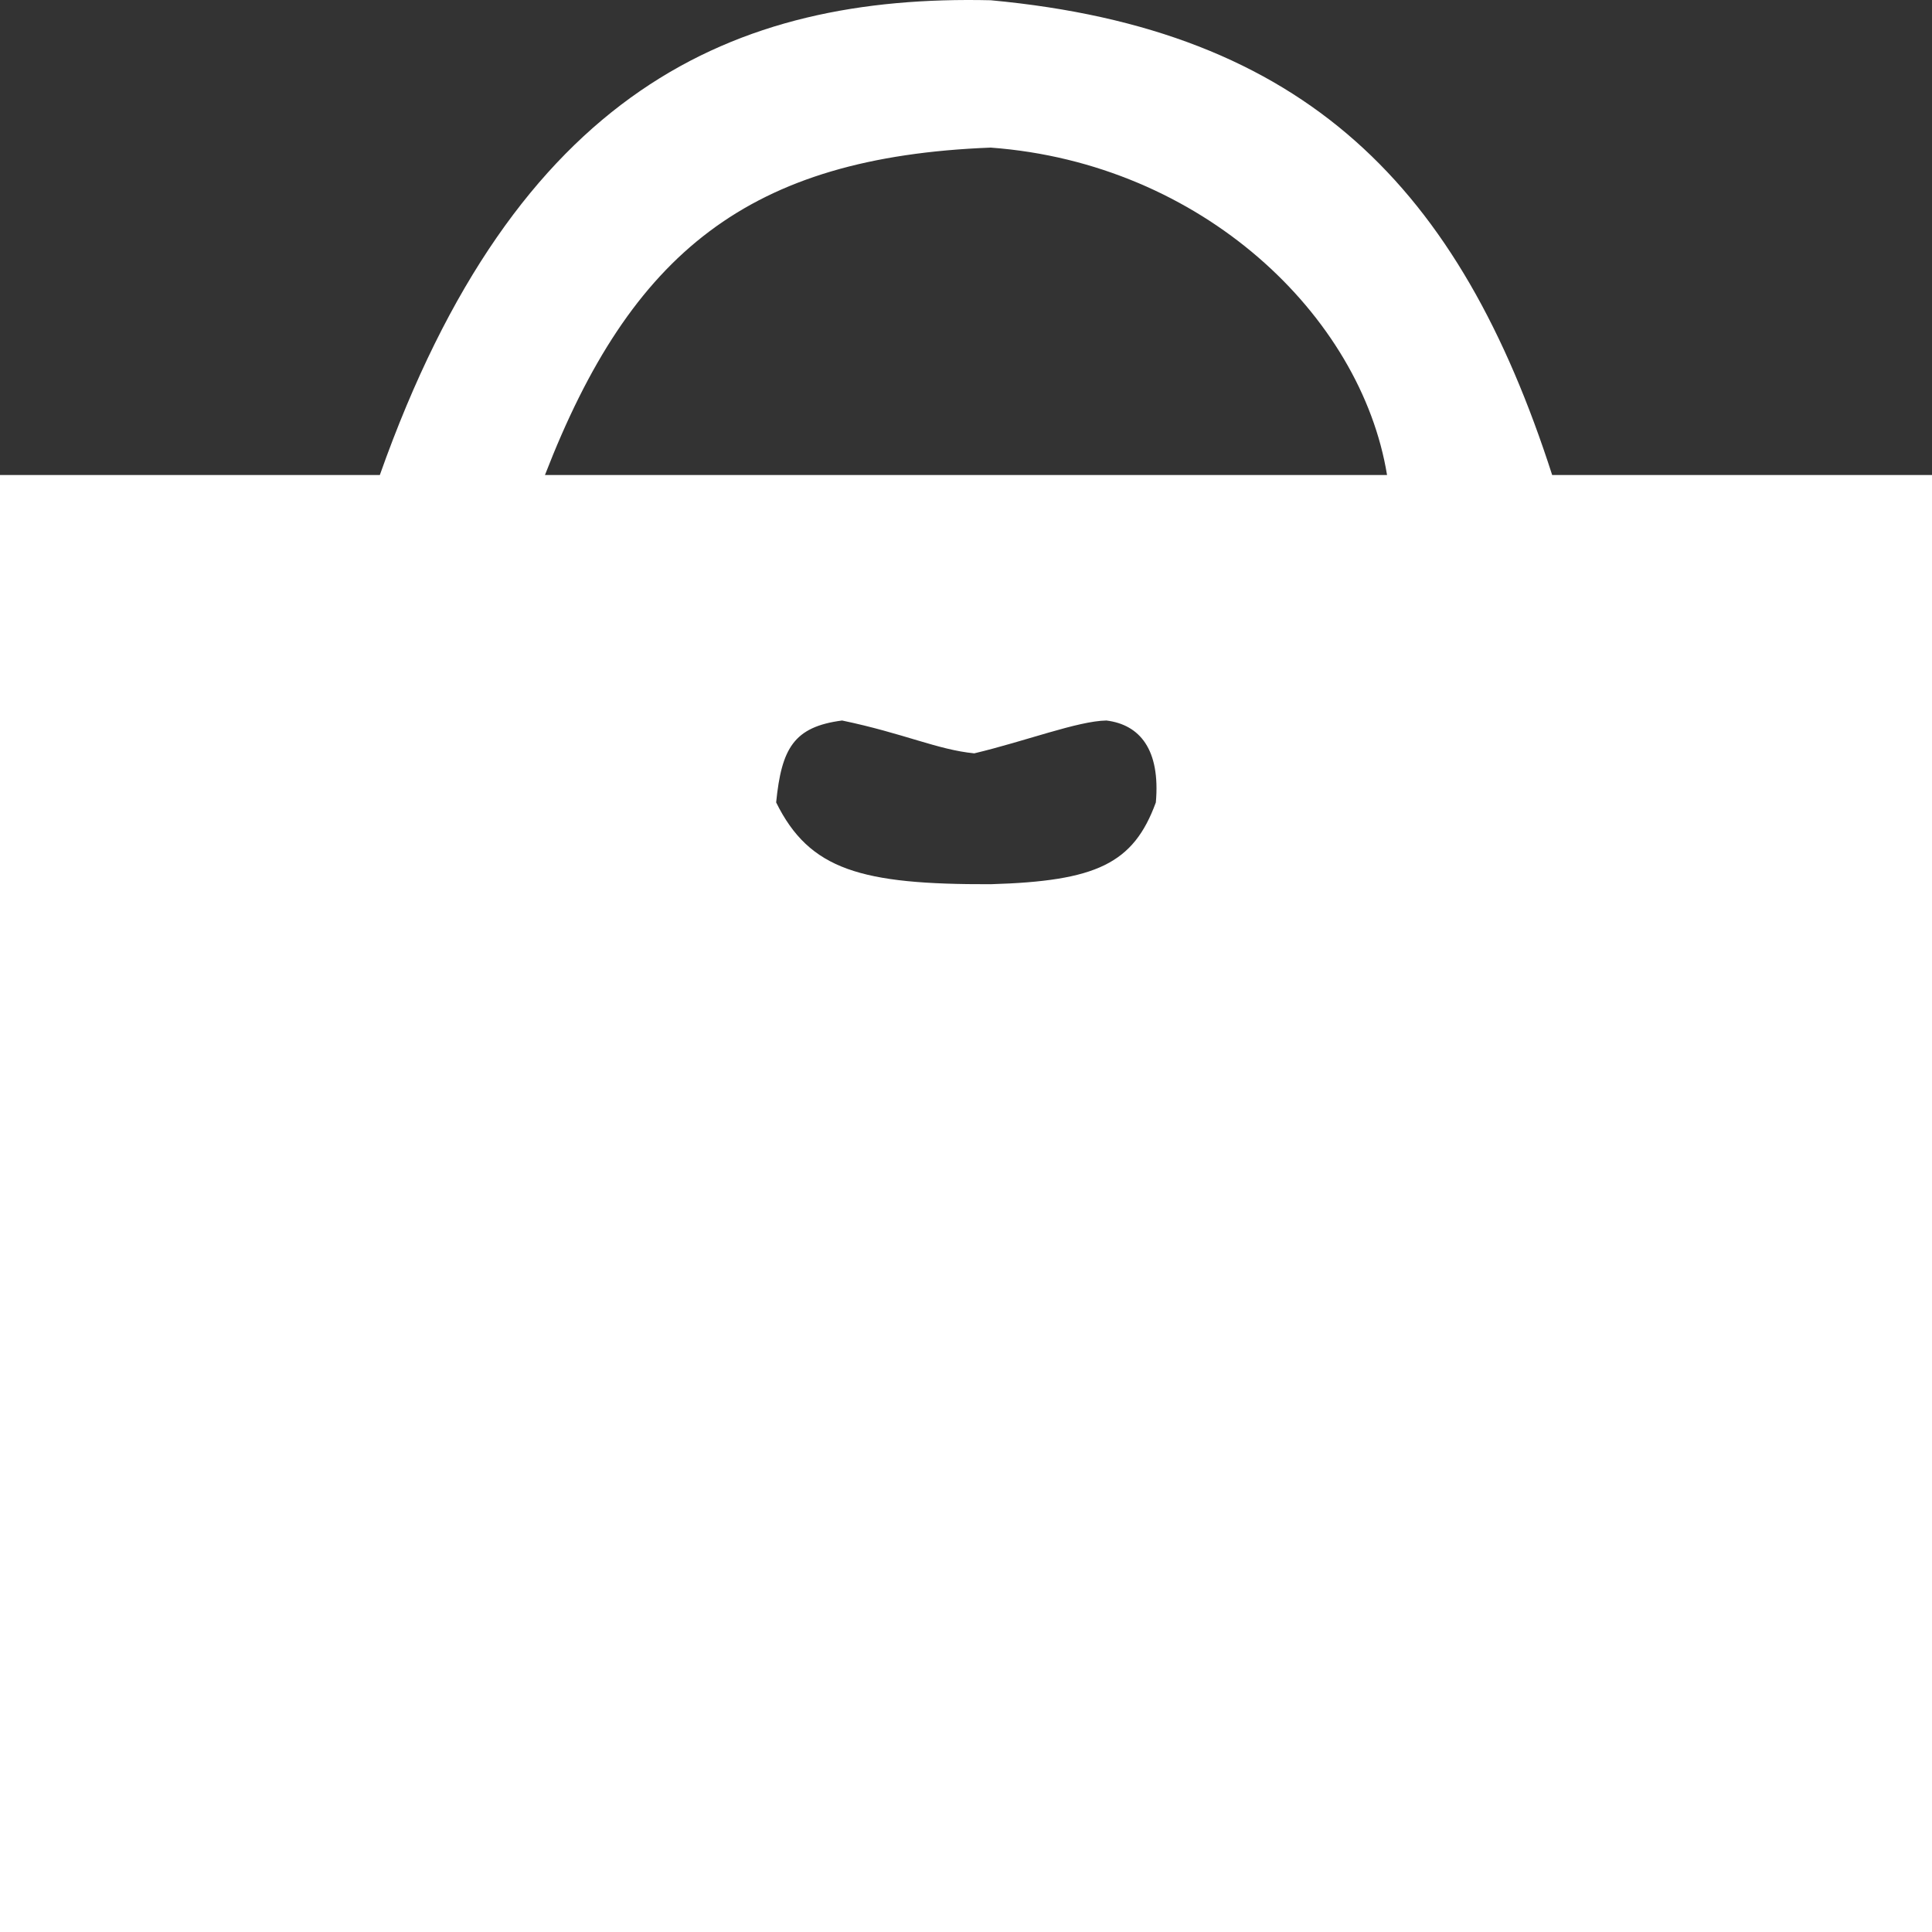<svg width="15" height="15" viewBox="0 0 15 15" fill="none" xmlns="http://www.w3.org/2000/svg">
<rect x="0" y="0" width="15" height="15" fill="#333333" stroke="none"/>
<path fill-rule="evenodd" clip-rule="evenodd" d="M0 3.688V15H15V3.688H12.051C11.333 1.458 10.143 0.229 7.692 0.002C5.7 -0.044 4.008 0.696 2.949 3.688H0ZM8.974 6.23C9.01 5.819 8.849 5.626 8.59 5.594C8.367 5.598 7.967 5.753 7.564 5.849C7.275 5.82 7.021 5.695 6.538 5.594C6.162 5.643 6.068 5.811 6.026 6.23C6.285 6.755 6.686 6.868 7.692 6.865C8.512 6.841 8.8 6.706 8.974 6.23ZM7.692 1.146C9.331 1.267 10.567 2.451 10.769 3.688H4.231C4.9 1.961 5.812 1.219 7.692 1.146Z" fill="white"/>
</svg>
